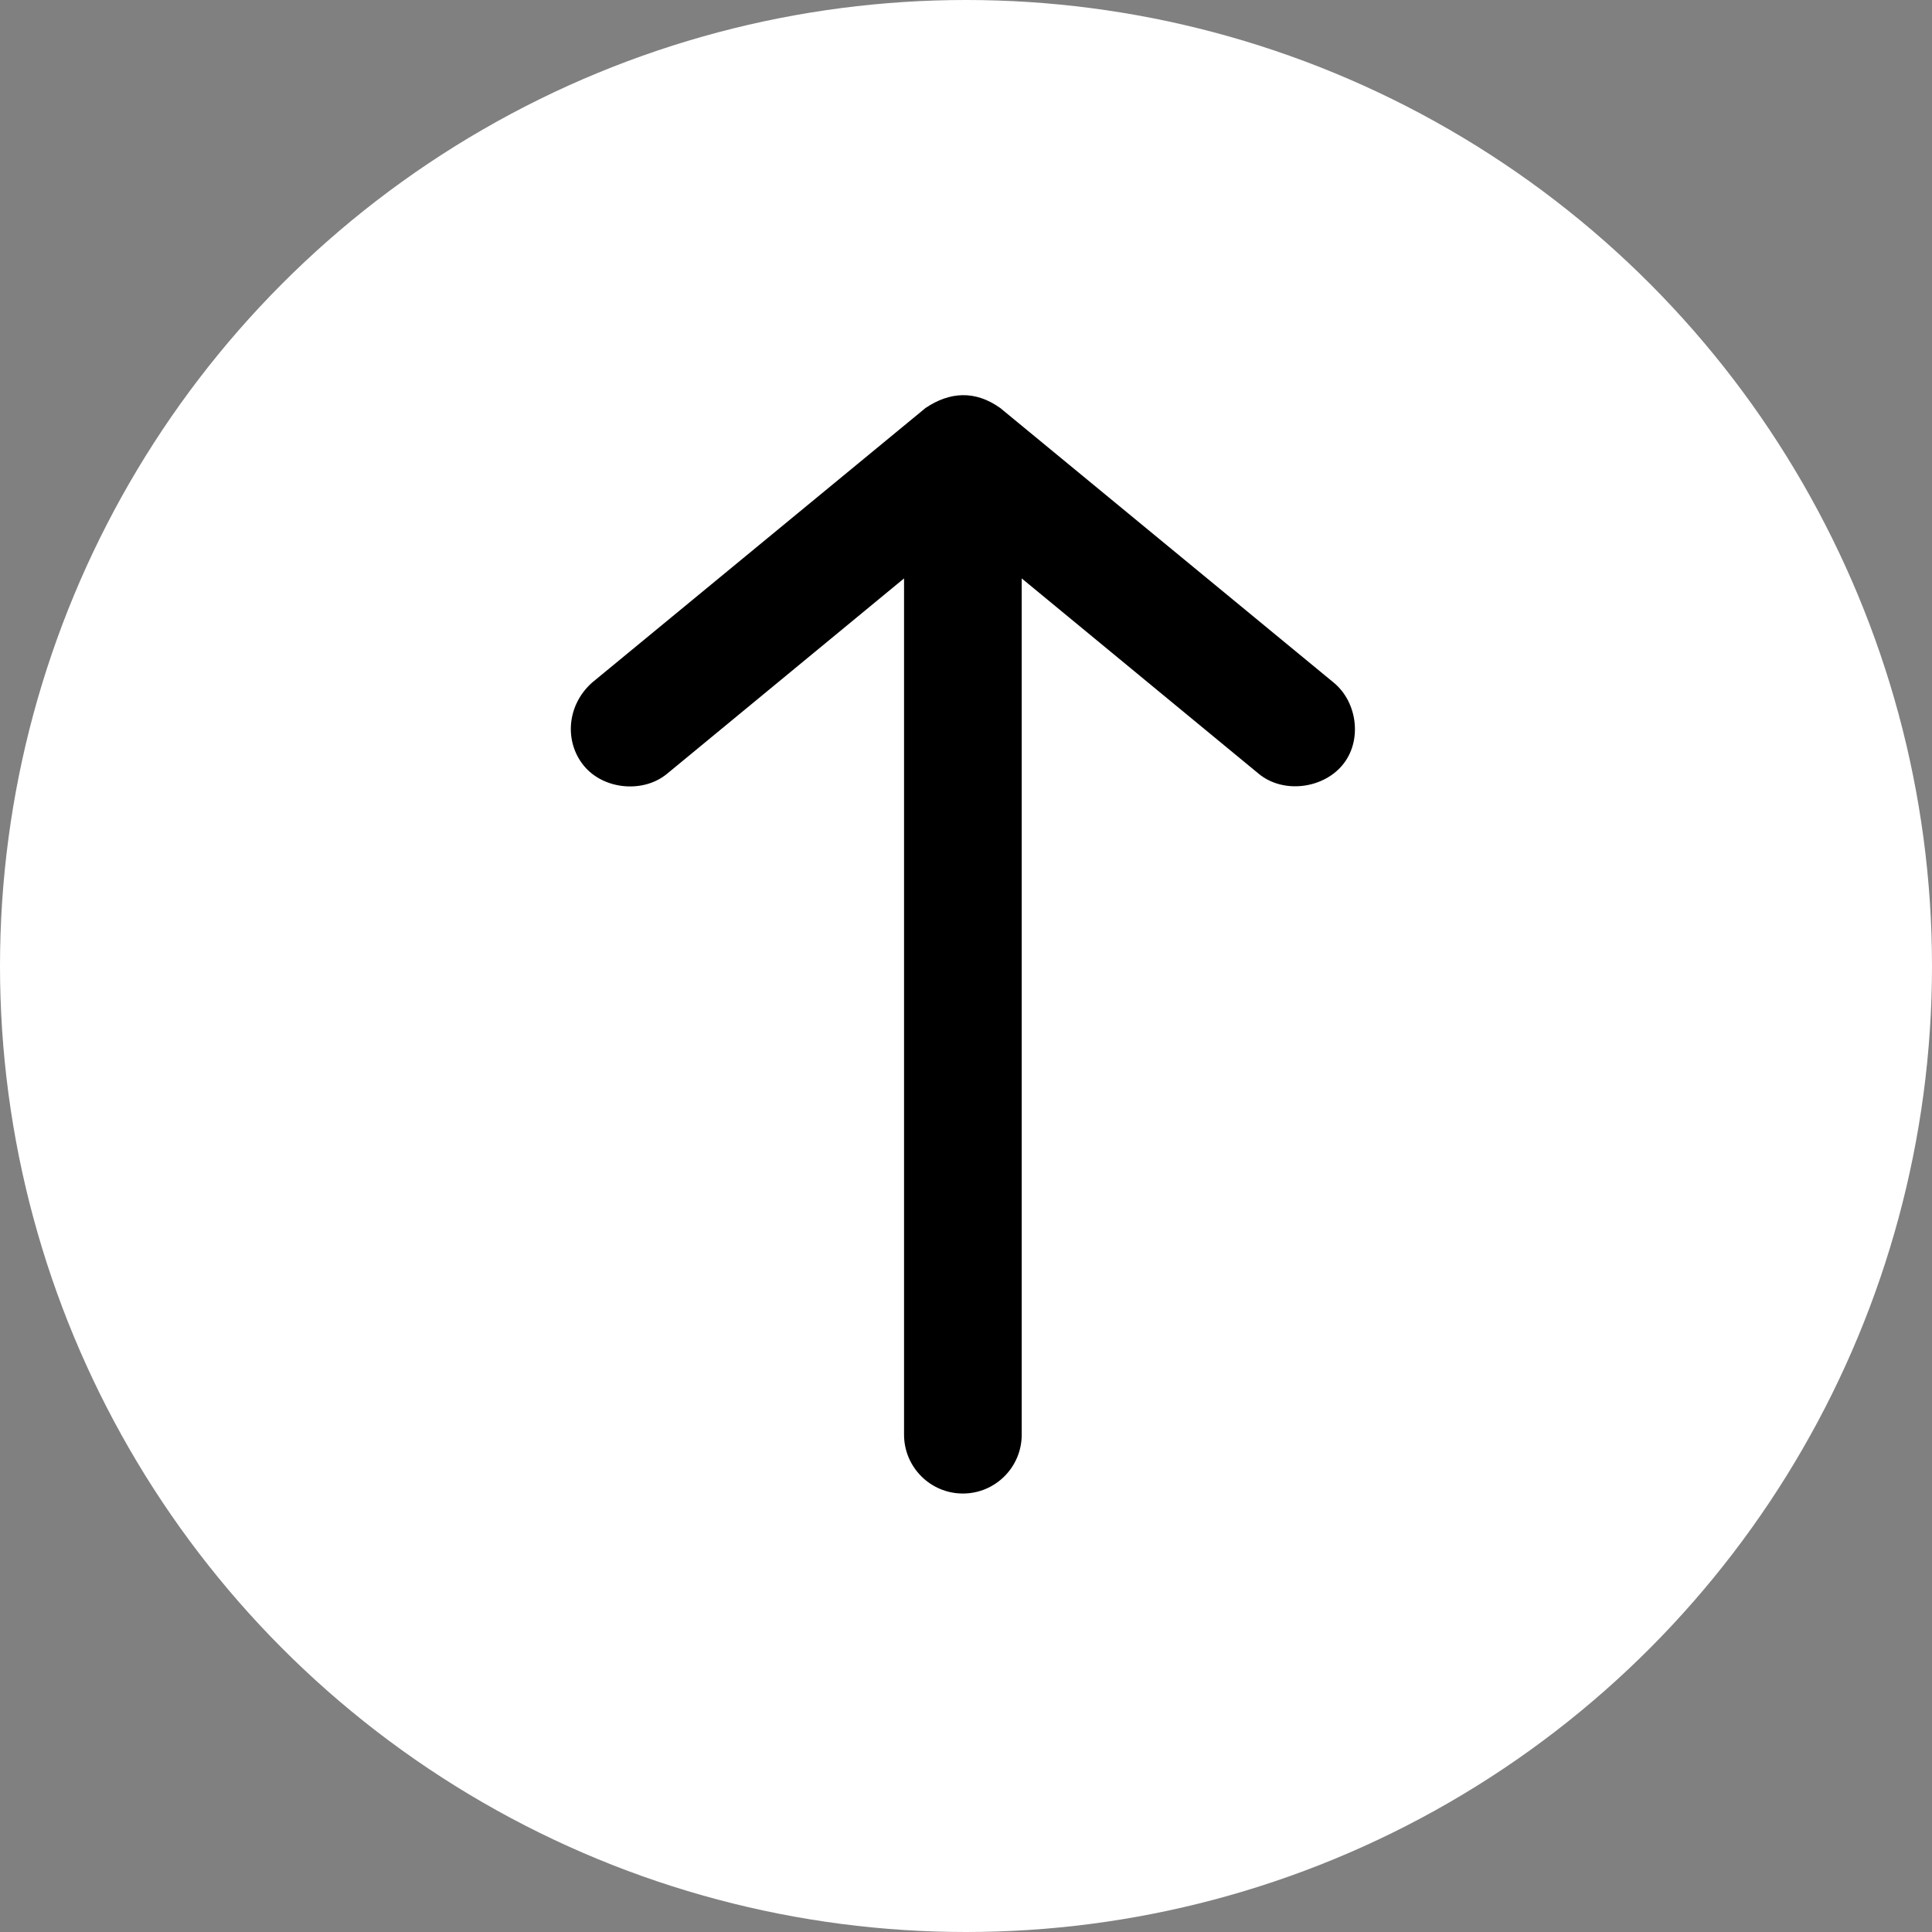 <svg width="44" height="44" viewBox="0 0 44 44" fill="none" xmlns="http://www.w3.org/2000/svg">
<rect x="0" y="0" width="44" height="44" fill="#808080" stroke="none"/>
<circle cx="22" cy="22" r="22" fill="white"/>
<path d="M21.078 9.292L13.484 15.546C12.905 16.063 12.85 16.893 13.296 17.438C13.741 17.982 14.643 18.072 15.187 17.626L20.589 13.173L20.589 32.673C20.589 33.413 21.189 34.014 21.929 34.014C22.669 34.014 23.269 33.413 23.269 32.673L23.269 13.173L28.671 17.626C29.215 18.072 30.104 17.971 30.562 17.438C31.035 16.887 30.918 15.992 30.374 15.546L22.78 9.292C22.208 8.885 21.631 8.92 21.078 9.292V9.292Z" fill="black"/>
</svg>
